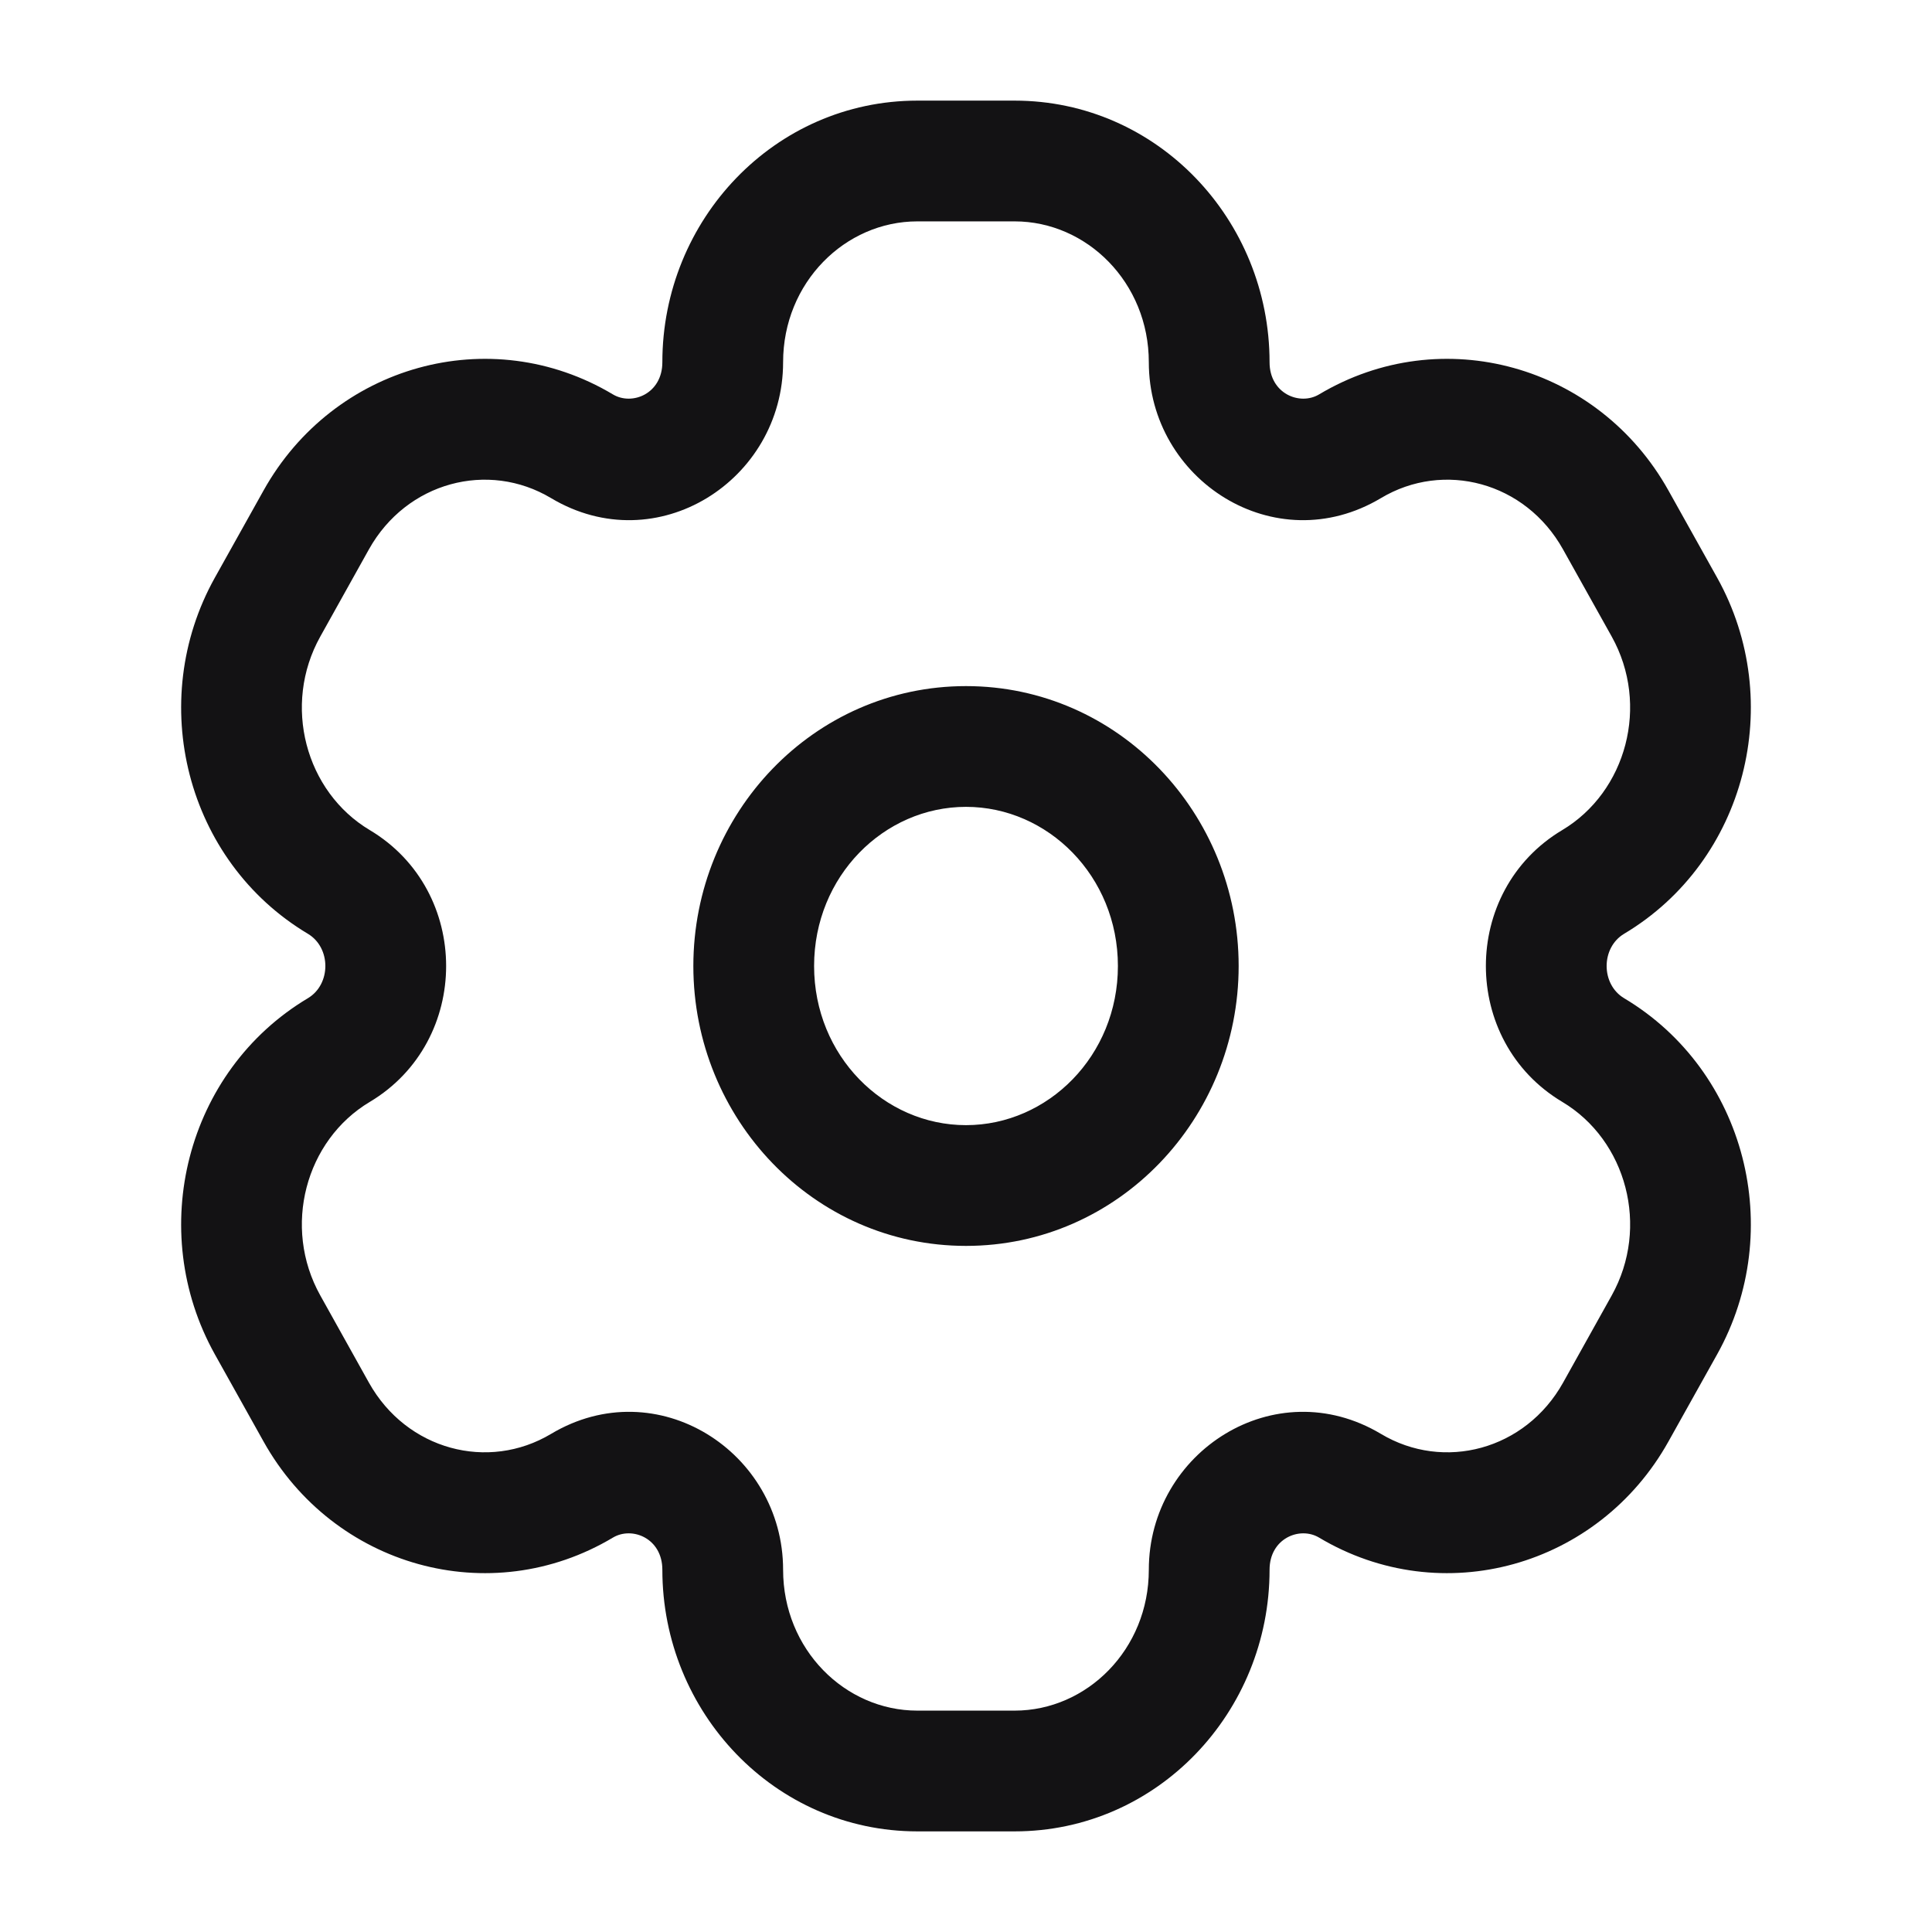 <svg width="24" height="24" viewBox="0 0 24 24" fill="none" xmlns="http://www.w3.org/2000/svg">
<g id="Right Actionable">
<path id="Vector" d="M16.769 5.544L17.154 6.188L16.769 5.544ZM20.071 6.459L20.726 6.093L20.071 6.459ZM20.676 7.541L20.021 7.907L20.676 7.541ZM19.791 10.956L20.175 11.6L19.791 10.956ZM19.791 13.044L19.407 13.688L19.791 13.044ZM20.676 16.459L21.331 16.824L20.676 16.459ZM20.071 17.541L19.417 17.176L20.071 17.541ZM16.769 18.456L17.154 17.812L16.769 18.456ZM7.231 18.456L6.846 17.812H6.846L7.231 18.456ZM3.929 17.541L4.583 17.176H4.583L3.929 17.541ZM3.324 16.459L2.669 16.824H2.669L3.324 16.459ZM4.209 13.044L3.825 12.4H3.825L4.209 13.044ZM4.209 10.956L3.825 11.6L4.209 10.956ZM3.324 7.541L2.669 7.176H2.669L3.324 7.541ZM3.929 6.459L4.583 6.824H4.583L3.929 6.459ZM7.231 5.544L6.846 6.188L7.231 5.544ZM11.396 1.25C9.623 1.25 8.228 2.729 8.228 4.5H9.728C9.728 3.51 10.498 2.75 11.396 2.75V1.25ZM12.604 1.25H11.396V2.75H12.604V1.25ZM15.771 4.5C15.771 2.729 14.377 1.25 12.604 1.25V2.75C13.501 2.75 14.271 3.51 14.271 4.5H15.771ZM20.726 6.093C19.859 4.539 17.915 3.986 16.385 4.9L17.154 6.188C17.936 5.72 18.949 5.987 19.416 6.824L20.726 6.093ZM21.331 7.176L20.726 6.093L19.416 6.824L20.021 7.907L21.331 7.176ZM20.175 11.6C21.69 10.696 22.19 8.716 21.331 7.176L20.021 7.907C20.496 8.758 20.204 9.836 19.406 10.312L20.175 11.6ZM21.331 16.824C22.19 15.284 21.69 13.304 20.175 12.4L19.407 13.688C20.205 14.164 20.496 15.242 20.021 16.093L21.331 16.824ZM20.726 17.907L21.331 16.824L20.021 16.093L19.417 17.176L20.726 17.907ZM16.385 19.1C17.915 20.014 19.859 19.461 20.726 17.907L19.417 17.176C18.949 18.013 17.936 18.28 17.154 17.812L16.385 19.1ZM12.604 22.75C14.377 22.75 15.771 21.271 15.771 19.5H14.271C14.271 20.491 13.501 21.25 12.604 21.25V22.75ZM11.396 22.75H12.604V21.25H11.396V22.75ZM8.228 19.5C8.228 21.271 9.623 22.75 11.396 22.75V21.25C10.498 21.25 9.728 20.491 9.728 19.5H8.228ZM3.274 17.907C4.141 19.461 6.085 20.014 7.615 19.1L6.846 17.812C6.064 18.28 5.051 18.013 4.583 17.176L3.274 17.907ZM2.669 16.824L3.274 17.907L4.583 17.176L3.979 16.093L2.669 16.824ZM3.825 12.4C2.31 13.304 1.81 15.284 2.669 16.824L3.979 16.093C3.504 15.242 3.795 14.164 4.594 13.688L3.825 12.4ZM2.669 7.176C1.81 8.716 2.31 10.696 3.825 11.6L4.594 10.312C3.795 9.836 3.504 8.758 3.979 7.907L2.669 7.176ZM3.274 6.093L2.669 7.176L3.979 7.907L4.583 6.824L3.274 6.093ZM7.615 4.9C6.085 3.986 4.141 4.539 3.274 6.093L4.583 6.824C5.051 5.987 6.064 5.72 6.846 6.188L7.615 4.9ZM6.846 6.188C8.161 6.973 9.728 5.965 9.728 4.5H8.228C8.228 4.89 7.854 5.042 7.615 4.9L6.846 6.188ZM4.594 13.688C5.858 12.933 5.858 11.067 4.594 10.312L3.825 11.6C4.114 11.773 4.114 12.227 3.825 12.4L4.594 13.688ZM9.728 19.5C9.728 18.035 8.161 17.027 6.846 17.812L7.615 19.1C7.854 18.958 8.228 19.11 8.228 19.5H9.728ZM17.154 17.812C15.839 17.027 14.271 18.035 14.271 19.5H15.771C15.771 19.11 16.146 18.958 16.385 19.1L17.154 17.812ZM19.406 10.312C18.142 11.067 18.142 12.933 19.407 13.688L20.175 12.4C19.886 12.227 19.886 11.773 20.175 11.6L19.406 10.312ZM14.271 4.5C14.271 5.965 15.839 6.973 17.154 6.188L16.385 4.9C16.146 5.042 15.771 4.89 15.771 4.5H14.271ZM13.887 12C13.887 13.116 13.018 13.977 12 13.977V15.477C13.894 15.477 15.387 13.896 15.387 12H13.887ZM12 13.977C10.981 13.977 10.113 13.116 10.113 12H8.613C8.613 13.896 10.106 15.477 12 15.477V13.977ZM10.113 12C10.113 10.884 10.981 10.023 12 10.023V8.523C10.106 8.523 8.613 10.104 8.613 12H10.113ZM12 10.023C13.018 10.023 13.887 10.884 13.887 12H15.387C15.387 10.104 13.894 8.523 12 8.523V10.023Z" fill="#131214"/>
</g>
</svg>
